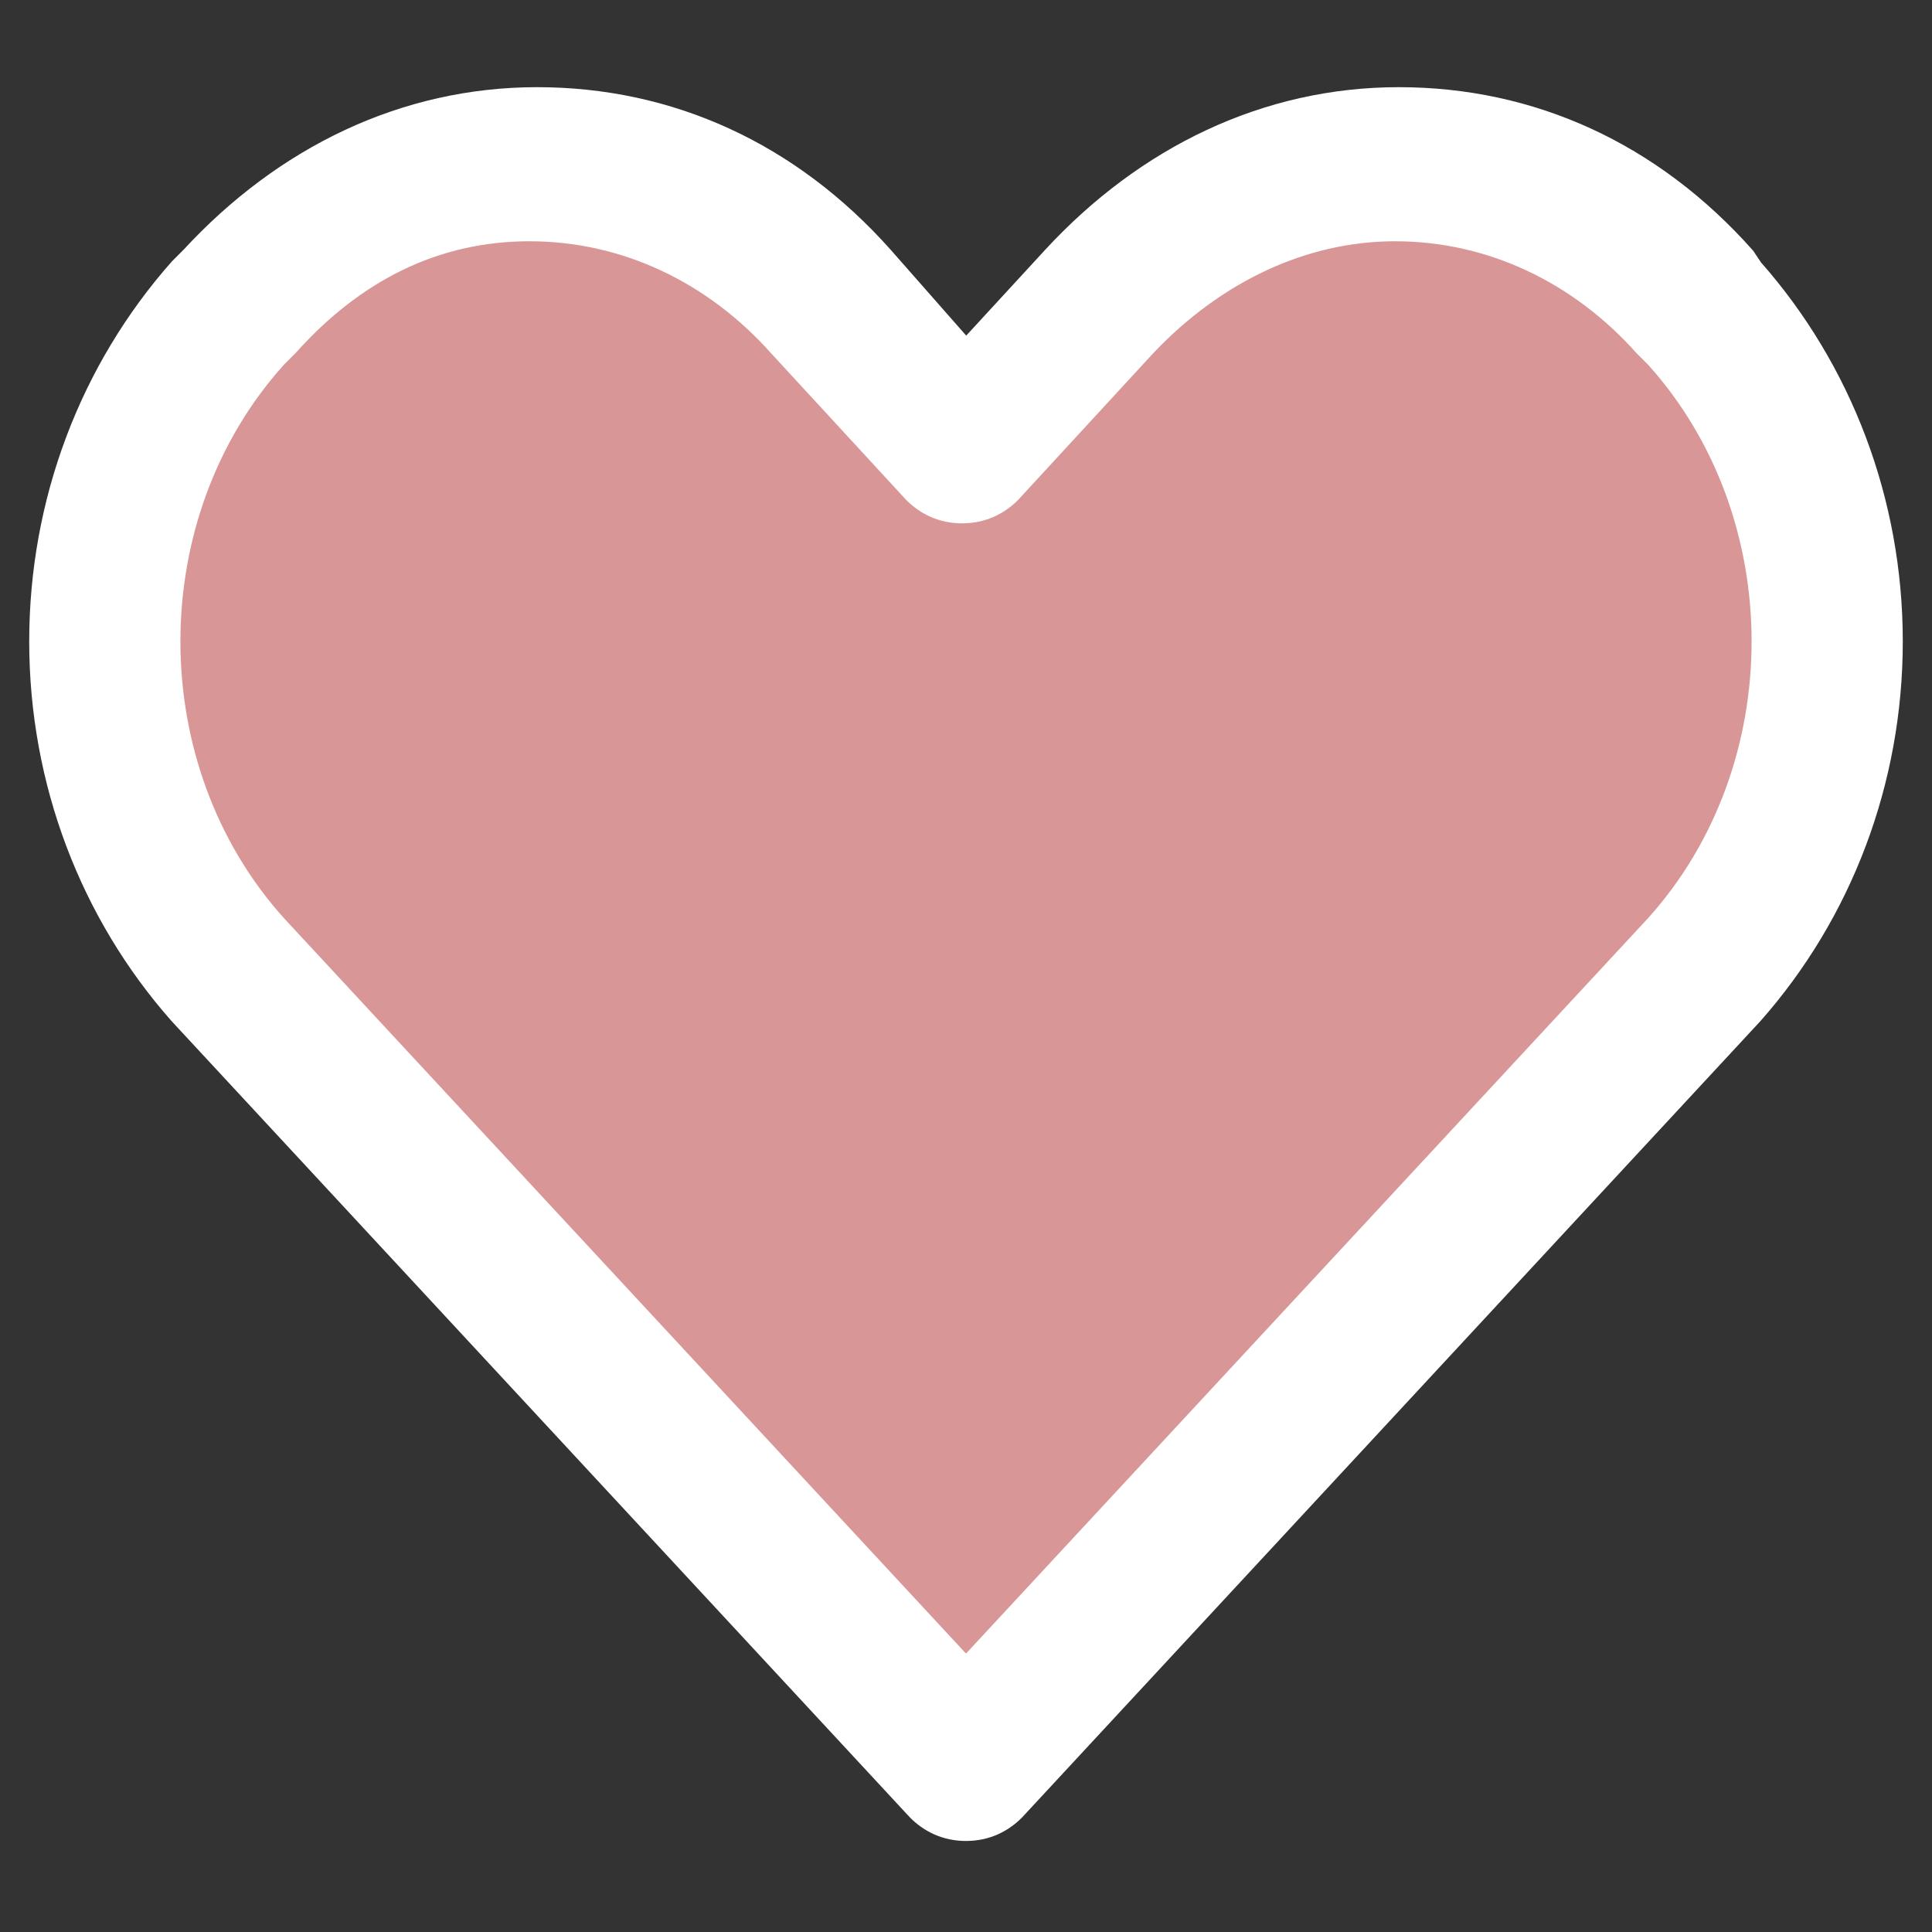 <?xml version="1.0" encoding="utf-8"?>
<!-- Generator: Adobe Illustrator 19.2.1, SVG Export Plug-In . SVG Version: 6.00 Build 0)  -->
<svg version="1.1" id="Capa_1" xmlns="http://www.w3.org/2000/svg" xmlns:xlink="http://www.w3.org/1999/xlink" x="0px" y="0px"
	 viewBox="0 0 50 50" style="enable-background:new 0 0 50 50;" xml:space="preserve">
<rect x="0" y="0" width="50" height="50" fill="#333333" stroke="none"/>
<style type="text/css">
	.st0{fill:#EFEC8E;}
	.st1{fill:#434142;}
	.st2{fill:#FFFFFF;}
	.st3{fill:#5A7E9E;}
	.st4{fill:#81AEA4;}
	.st5{fill:#D89796;}
	.st6{fill:#8077AC;}
	.st7{fill:#80AEA4;}
	.st8{fill:#EEEB8B;}
	.st9{fill:#FFFFFF;stroke:#FFFFFF;stroke-width:0.688;stroke-miterlimit:10;}
</style>
<g>
	<path class="st5" d="M25,47.3c-0.5,0-0.9-0.2-1.2-0.5L4.7,26.2c0,0,0,0,0,0c-2.3-2.6-3.6-6-3.6-9.6c0-3.6,1.3-7,3.6-9.6L5,6.7
		c2.4-2.6,5.5-4.1,8.9-4.1s6.5,1.4,8.9,4.1L25,9.2l2.3-2.5c2.4-2.6,5.5-4.1,8.9-4.1s6.5,1.4,8.9,4.1L45.3,7c2.3,2.6,3.6,6,3.6,9.6
		s-1.3,7-3.6,9.6c0,0,0,0,0,0L26.2,46.8C25.9,47.1,25.5,47.3,25,47.3z"/>
	<g>
		<g>
			<path class="st9" d="M25,47.3c-0.5,0-0.9-0.2-1.2-0.5L4.7,26.2c0,0,0,0,0,0c-2.3-2.6-3.6-6-3.6-9.6c0-3.6,1.3-7,3.6-9.6L5,6.7
				c2.4-2.6,5.5-4.1,8.9-4.1s6.5,1.4,8.9,4.1L25,9.2l2.3-2.5c2.4-2.6,5.5-4.1,8.9-4.1s6.5,1.4,8.9,4.1L45.3,7c2.3,2.6,3.6,6,3.6,9.6
				s-1.3,7-3.6,9.6c0,0,0,0,0,0L26.2,46.8C25.9,47.1,25.5,47.3,25,47.3z M7.1,24L25,43.3L42.9,24c3.7-4.1,3.7-10.7,0-14.8l-0.3-0.3
				c-1.7-1.9-4-3-6.5-3c-2.4,0-4.7,1.1-6.5,3l-3.5,3.8c-0.3,0.3-0.7,0.5-1.2,0.5c-0.5,0-0.9-0.2-1.2-0.5l-3.5-3.8
				c-1.7-1.9-4-3-6.5-3S9.1,7,7.4,8.9L7.1,9.2C3.4,13.3,3.4,19.9,7.1,24z"/>
		</g>
	</g>
</g>
</svg>
